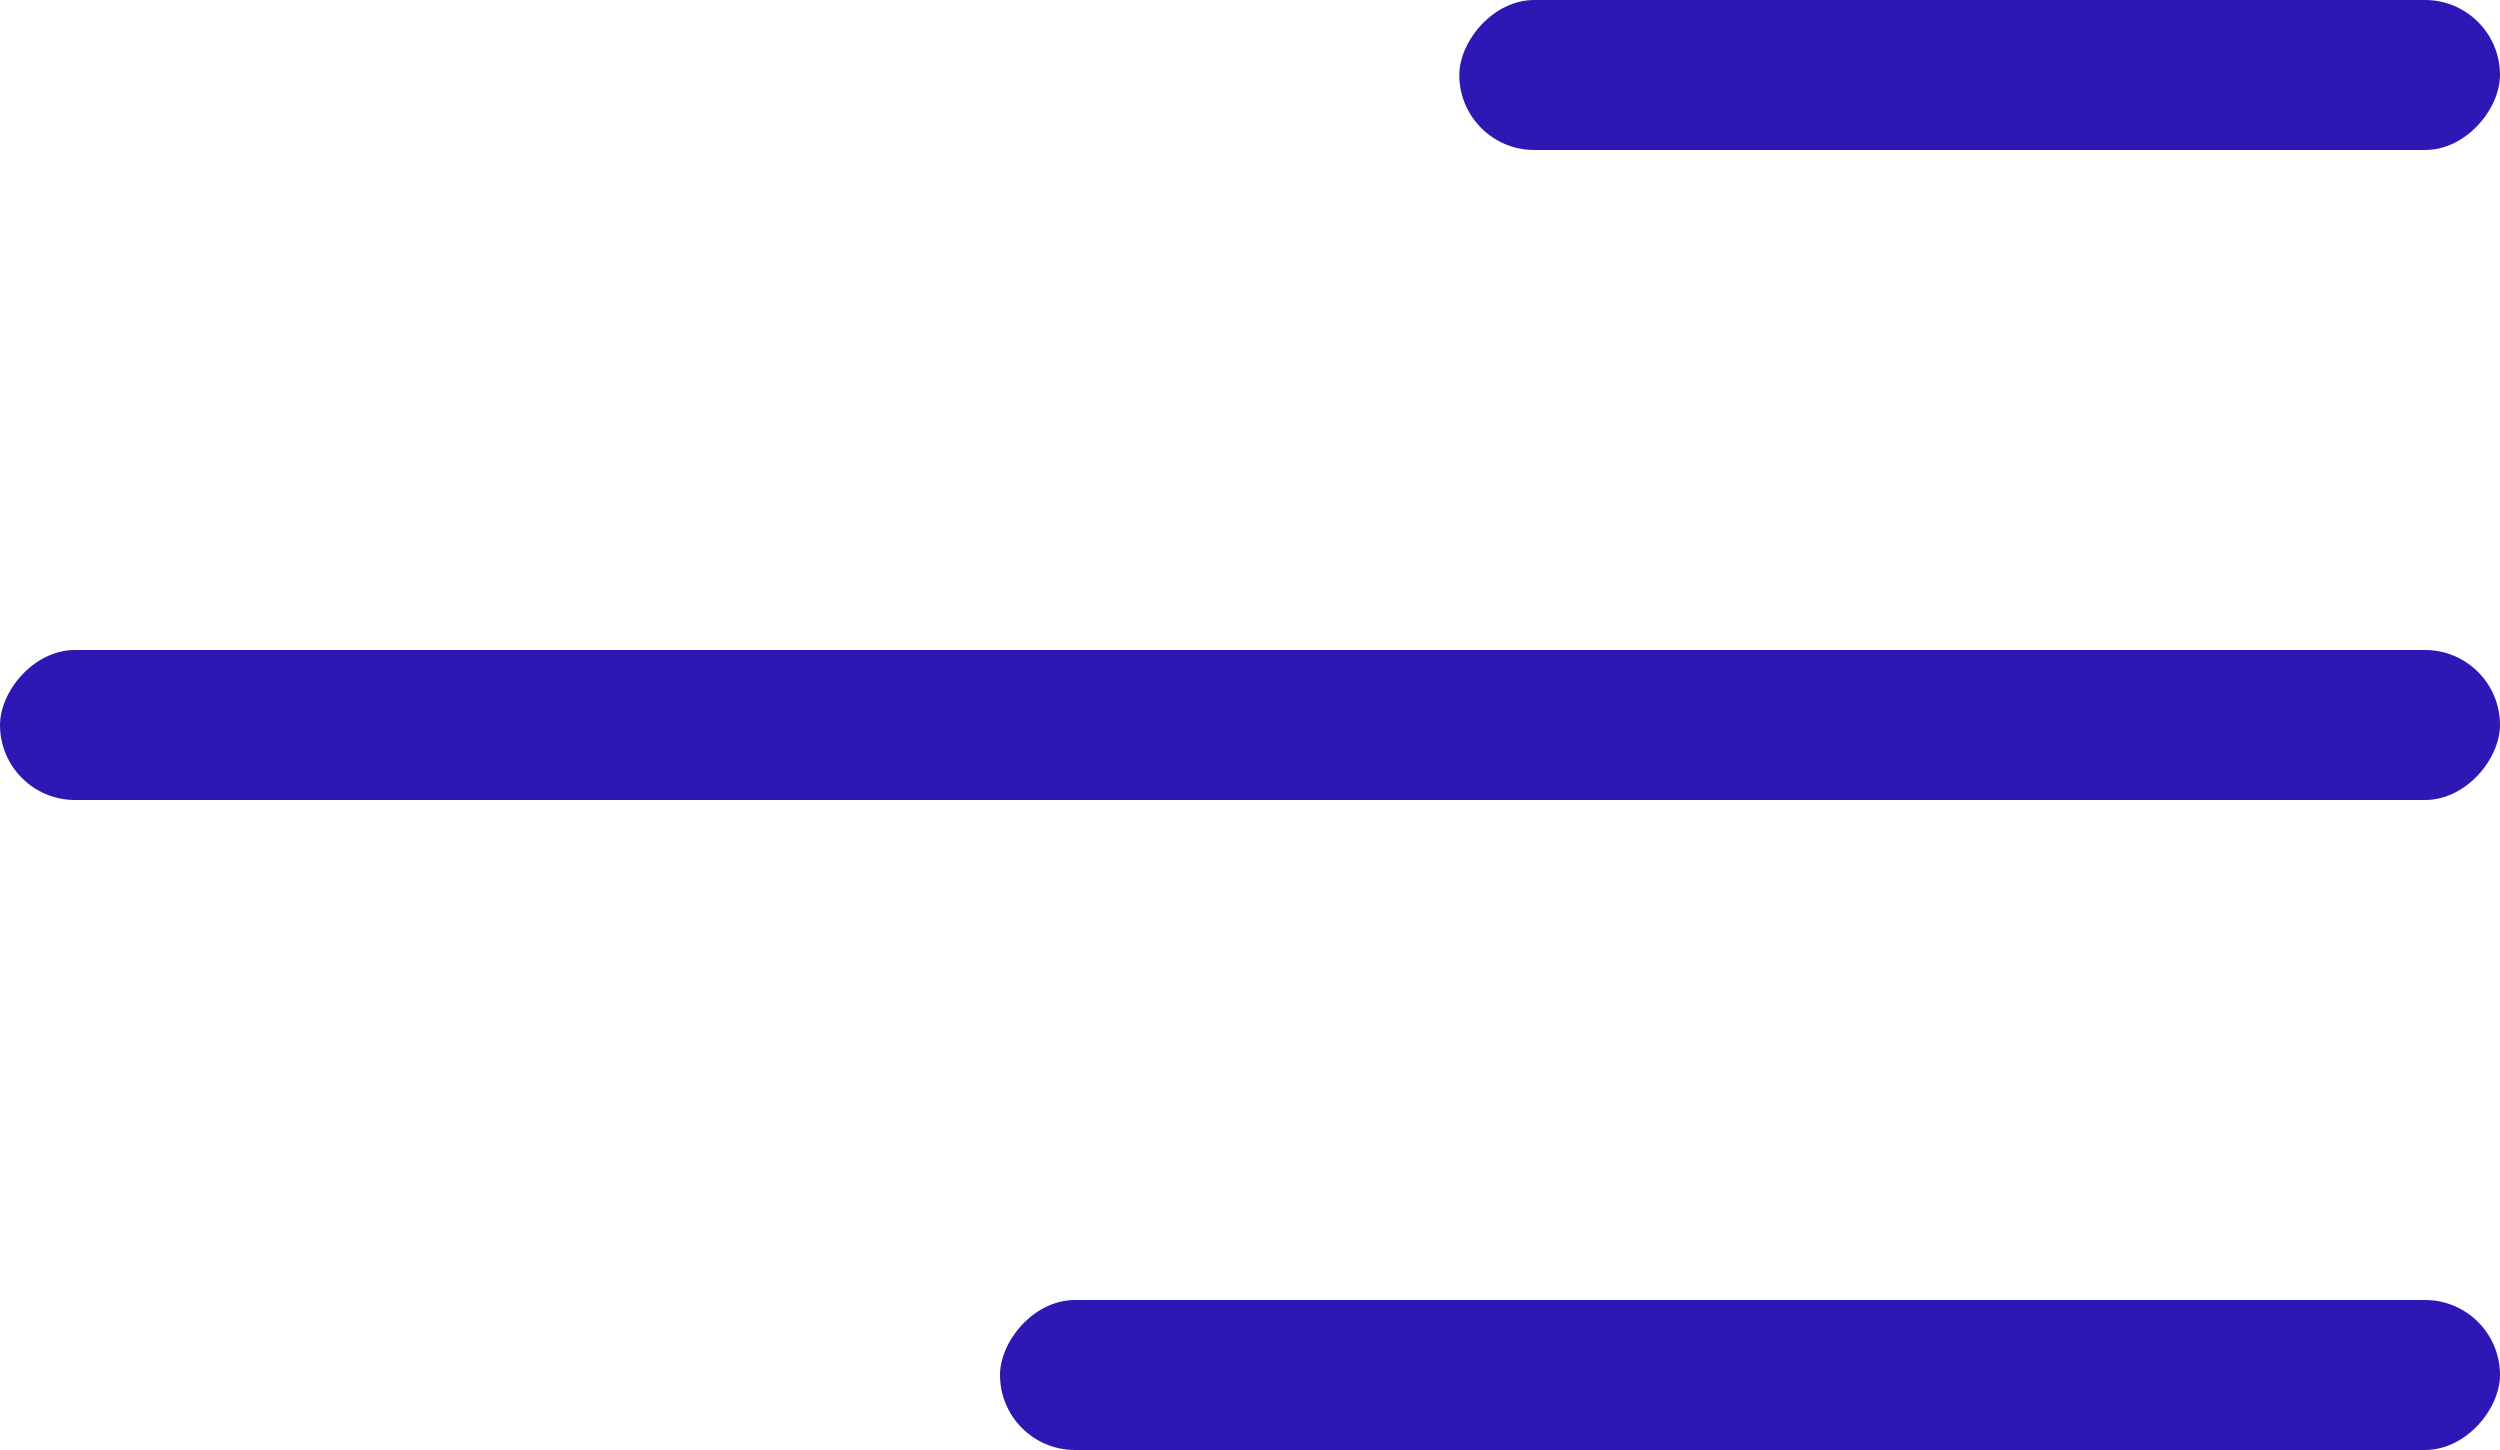 <svg width="50" height="29" viewBox="0 0 50 29" fill="none" xmlns="http://www.w3.org/2000/svg">
<rect width="20.814" height="3" rx="1.5" transform="matrix(-1 0 0 1 50 0)" fill="#2D17B5"/>
<rect width="50" height="3" rx="1.5" transform="matrix(-1 0 0 1 50 13)" fill="#2D17B5"/>
<rect width="30" height="3" rx="1.5" transform="matrix(-1 0 0 1 50 26)" fill="#2D17B5"/>
</svg>
